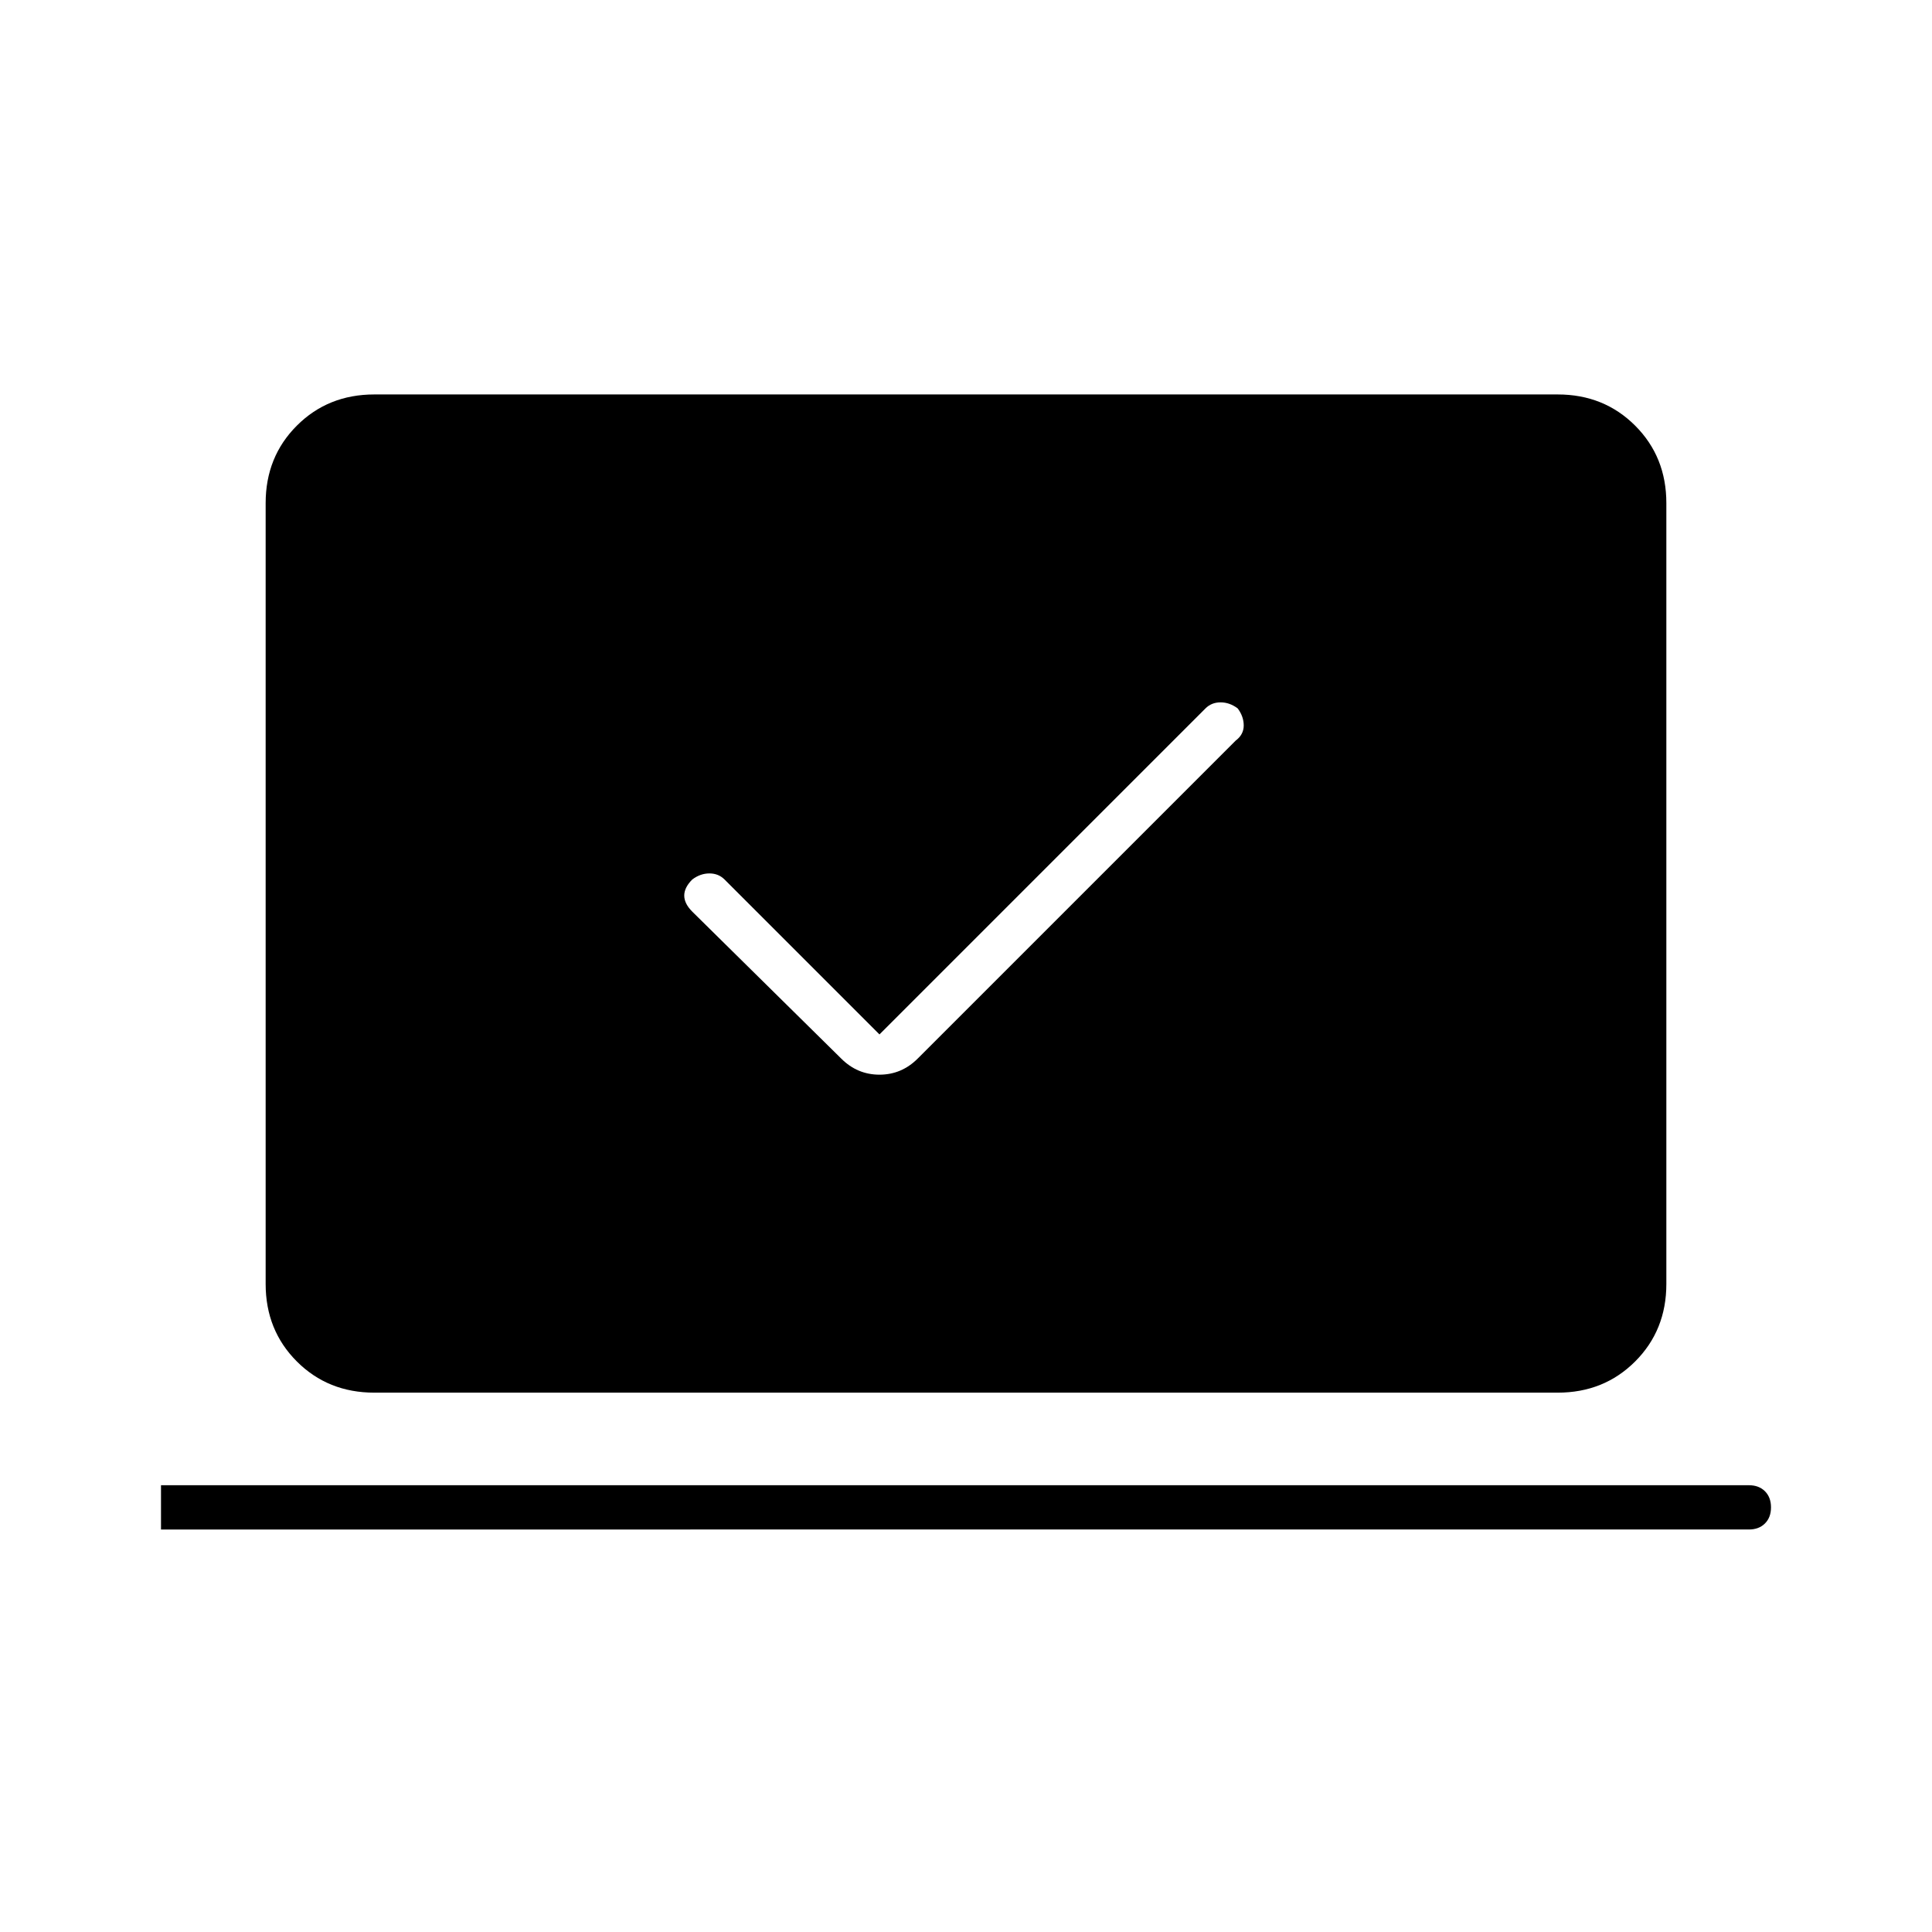 <svg xmlns="http://www.w3.org/2000/svg" width="48" height="48" viewBox="0 0 48 48"><path d="M21.85 25.7 18 21.85q-.15-.15-.375-.15t-.425.15q-.2.2-.2.4t.2.4l3.7 3.65q.4.4.95.4.55 0 .95-.4l7.9-7.9q.2-.15.2-.375t-.15-.425q-.2-.15-.425-.15-.225 0-.375.15ZM4 38v-1.1h39.45q.25 0 .4.15.15.15.15.4t-.15.4q-.15.15-.4.15Zm5.3-3.4q-1.15 0-1.925-.775Q6.6 33.05 6.6 31.9V12.5q0-1.15.775-1.925Q8.15 9.8 9.3 9.8h29.4q1.15 0 1.925.775.775.775.775 1.925v19.4q0 1.15-.775 1.925-.775.775-1.925.775Z"/></svg>